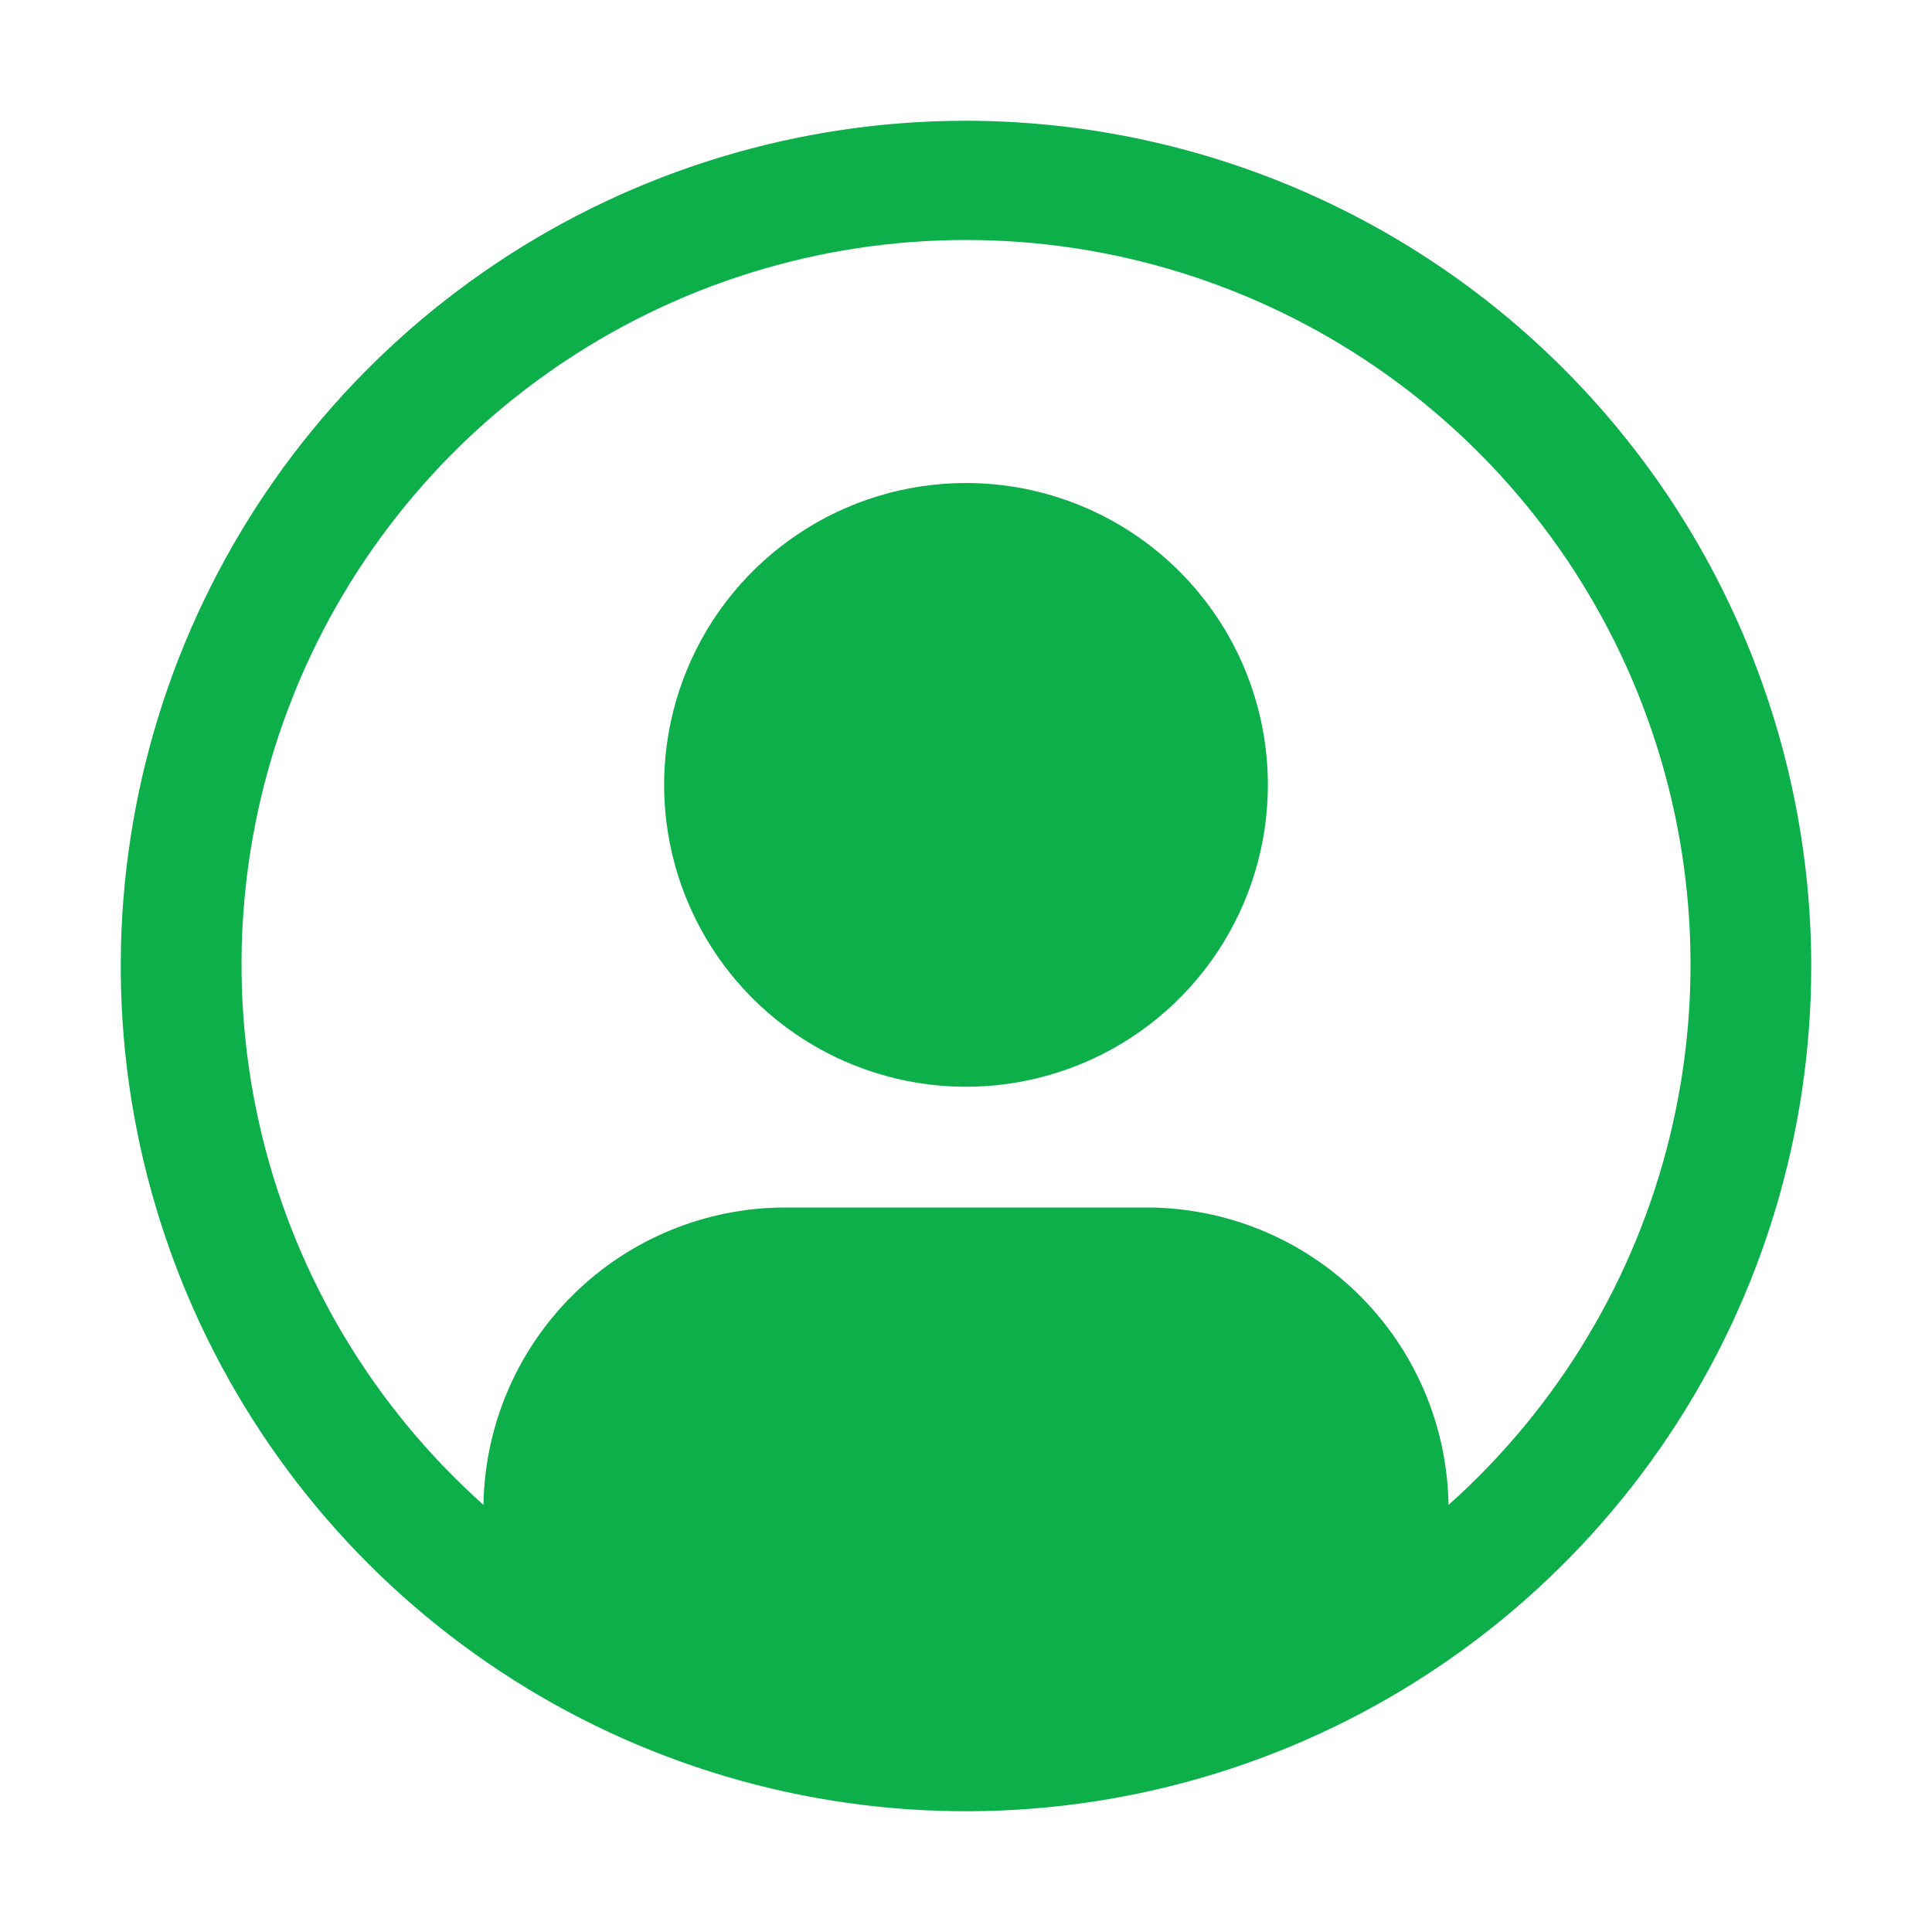 <svg xmlns="http://www.w3.org/2000/svg" xmlns:svgjs="http://svgjs.com/svgjs" xmlns:xlink="http://www.w3.org/1999/xlink" width="288" height="288"><svg xmlns="http://www.w3.org/2000/svg" width="288" height="288" fill="none" viewBox="0 0 60 60"><path fill="#0daf4b" d="M30 15C28.146 15 26.333 15.55 24.791 16.58C23.25 17.61 22.048 19.074 21.339 20.787C20.629 22.5 20.443 24.385 20.805 26.204C21.167 28.023 22.06 29.693 23.371 31.004C24.682 32.315 26.352 33.208 28.171 33.57C29.99 33.932 31.875 33.746 33.588 33.036C35.301 32.327 36.765 31.125 37.795 29.584C38.825 28.042 39.375 26.229 39.375 24.375C39.375 21.889 38.387 19.504 36.629 17.746C34.871 15.988 32.486 15 30 15Z" class="color53C4CC svgShape"/><path fill="#0daf4b" d="M30 3.75C24.808 3.75 19.733 5.29 15.416 8.174C11.1 11.058 7.735 15.158 5.748 19.955C3.761 24.751 3.242 30.029 4.254 35.121C5.267 40.213 7.767 44.89 11.438 48.562C15.11 52.233 19.787 54.733 24.879 55.746C29.971 56.758 35.249 56.239 40.045 54.252C44.842 52.265 48.942 48.901 51.826 44.584C54.711 40.267 56.25 35.192 56.25 30C56.242 23.041 53.474 16.368 48.553 11.447C43.632 6.526 36.959 3.758 30 3.75ZM44.985 46.736C44.948 44.277 43.946 41.931 42.195 40.203C40.444 38.475 38.085 37.505 35.625 37.5H24.375C21.915 37.505 19.556 38.475 17.805 40.203C16.054 41.931 15.052 44.277 15.015 46.736C11.615 43.7 9.217 39.703 8.139 35.274C7.061 30.845 7.354 26.192 8.979 21.933C10.604 17.674 13.483 14.009 17.238 11.424C20.992 8.838 25.442 7.453 30.001 7.453C34.559 7.453 39.01 8.838 42.764 11.424C46.518 14.009 49.398 17.674 51.023 21.933C52.648 26.192 52.941 30.845 51.863 35.274C50.785 39.703 48.387 43.7 44.987 46.736H44.985Z" class="color53C4CC svgShape"/></svg></svg>
